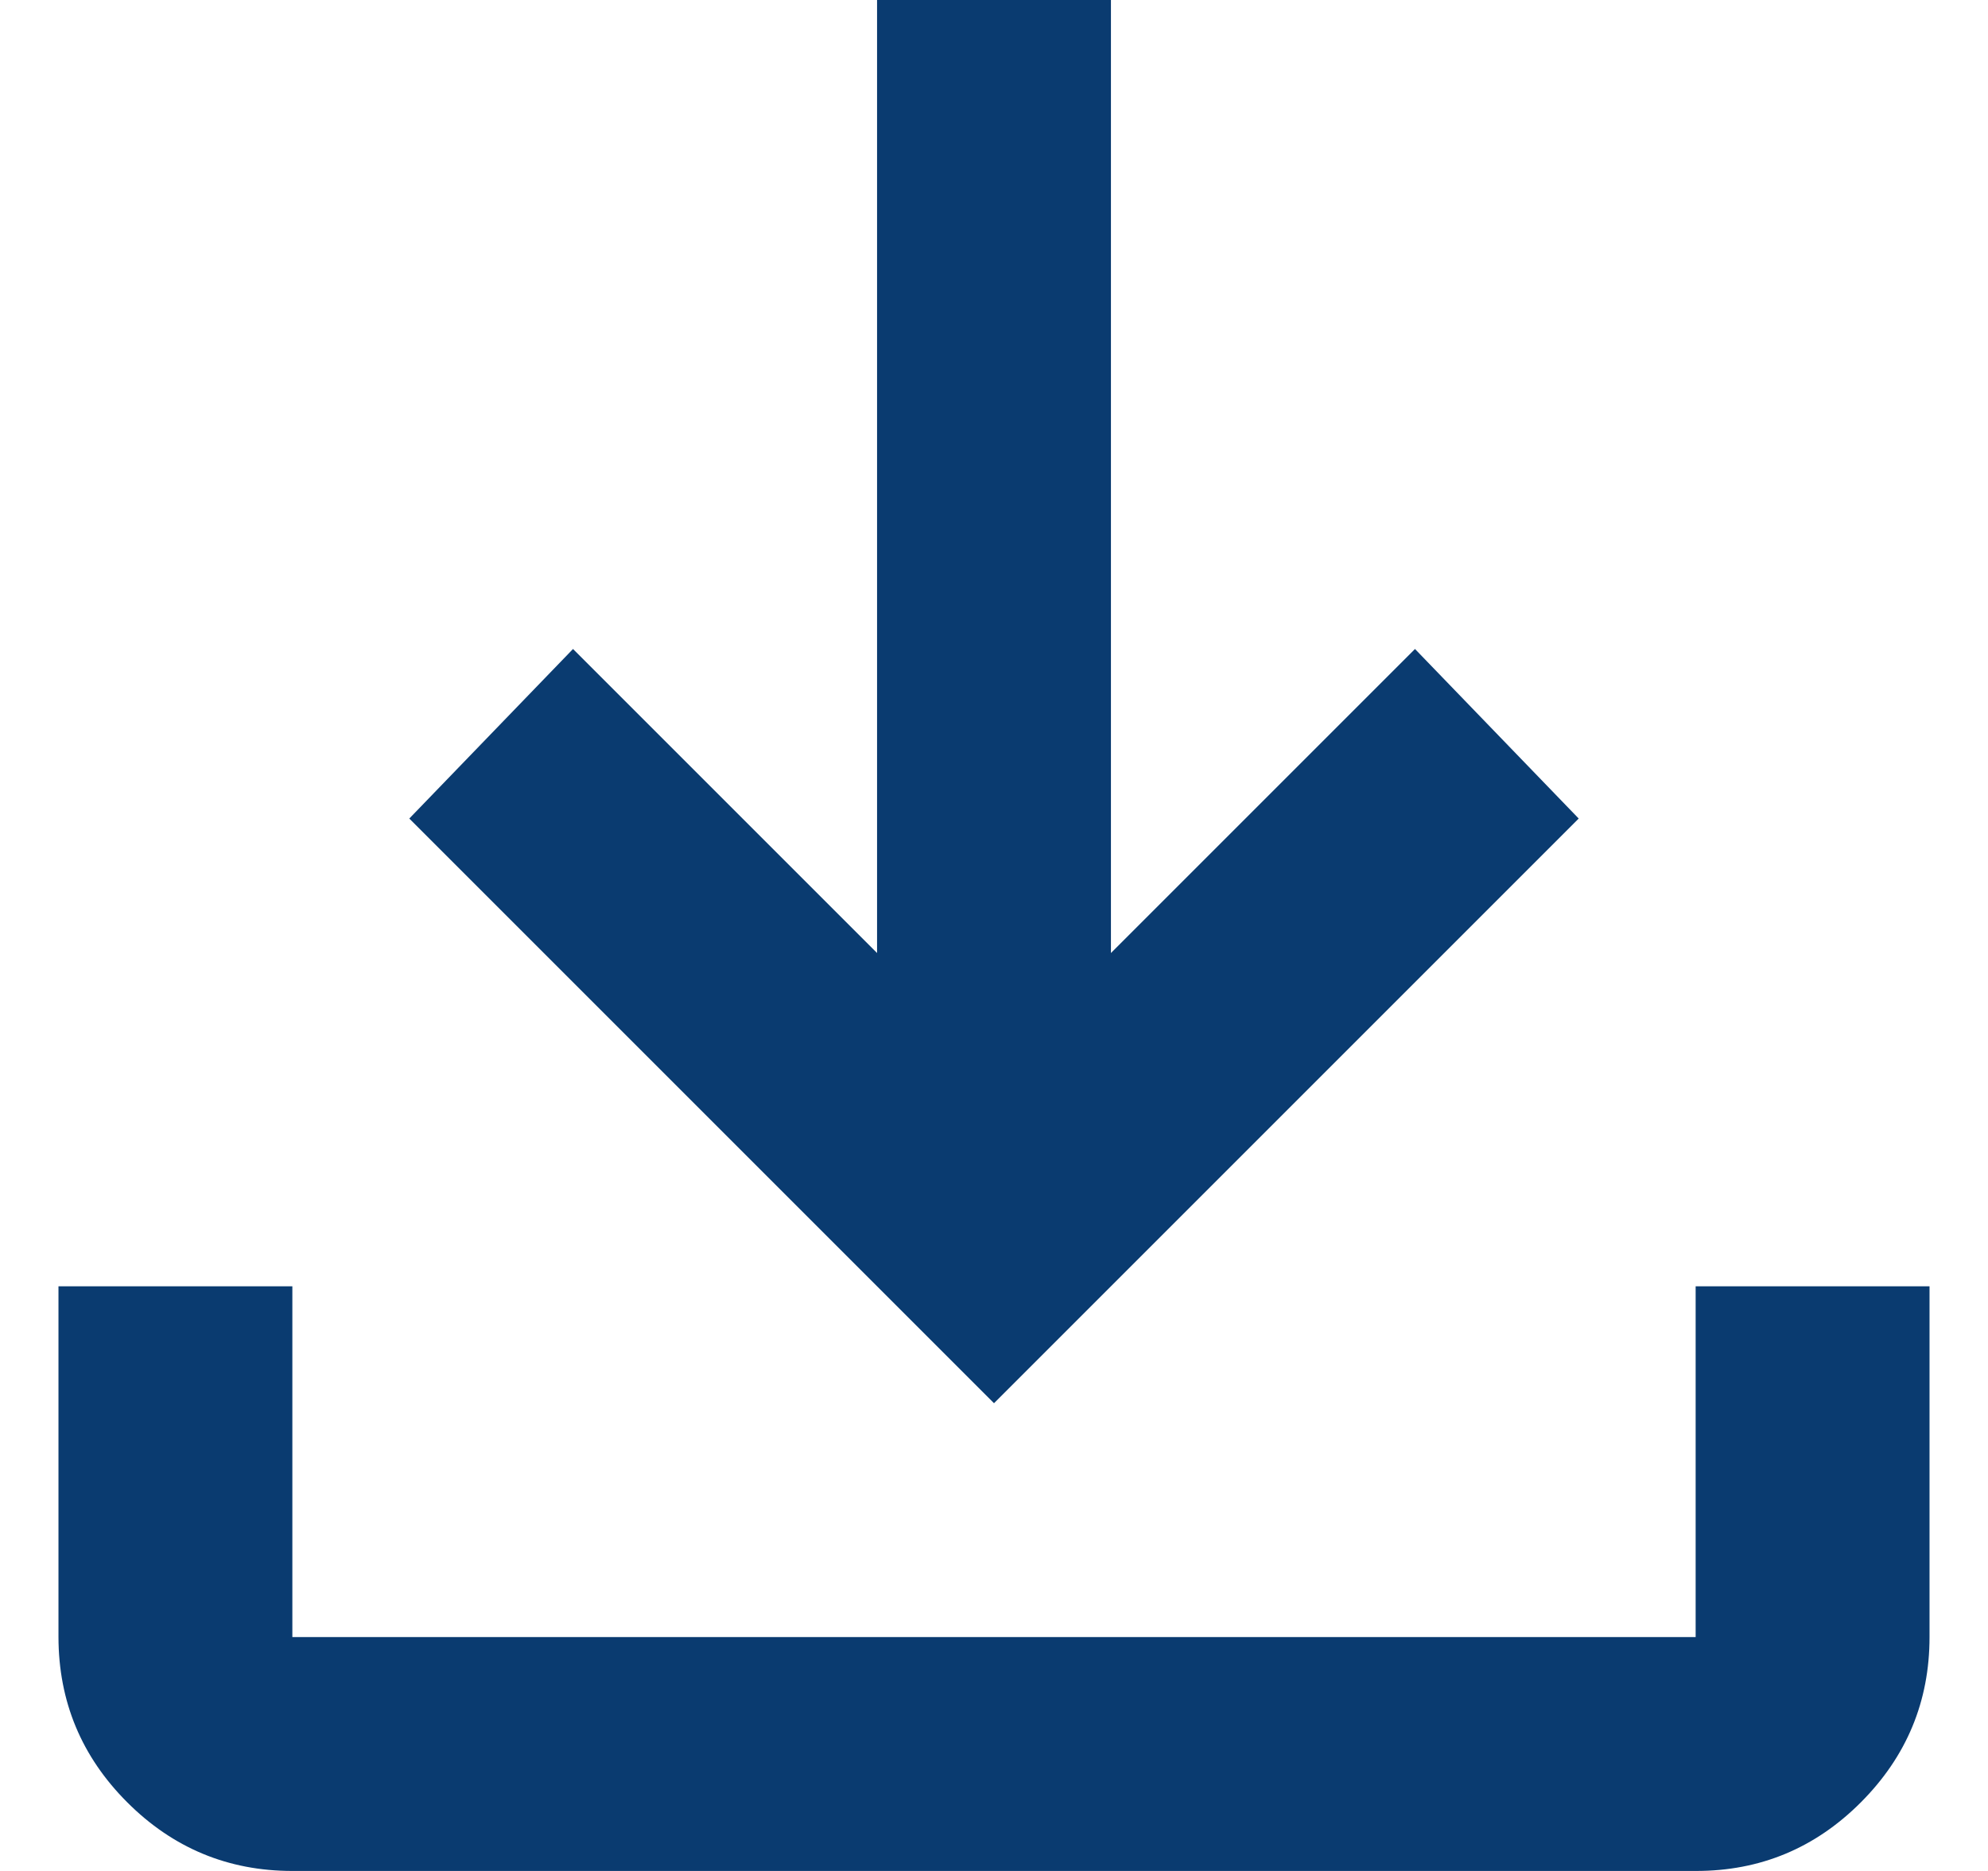 <svg width="17" height="16" viewBox="0 0 17 16" fill="none" xmlns="http://www.w3.org/2000/svg">
<g id="material-symbols:download" clip-path="url(#clip0_3051_13236)">
<path id="Vector" d="M8.5 12L3.5 7L4.9 5.55L7.5 8.15V0H9.5V8.15L12.1 5.55L13.5 7L8.5 12ZM2.5 16C1.95 16 1.479 15.804 1.088 15.413C0.697 15.022 0.501 14.551 0.5 14V11H2.5V14H14.5V11H16.5V14C16.5 14.55 16.304 15.021 15.913 15.413C15.522 15.805 15.051 16.001 14.5 16H2.5Z" fill="#0A3B70"/>
</g>
<defs>
<clipPath id="clip0_3051_13236">
<rect width="16" height="16" fill="white" transform="translate(0.5)"/>
</clipPath>
</defs>
</svg>
